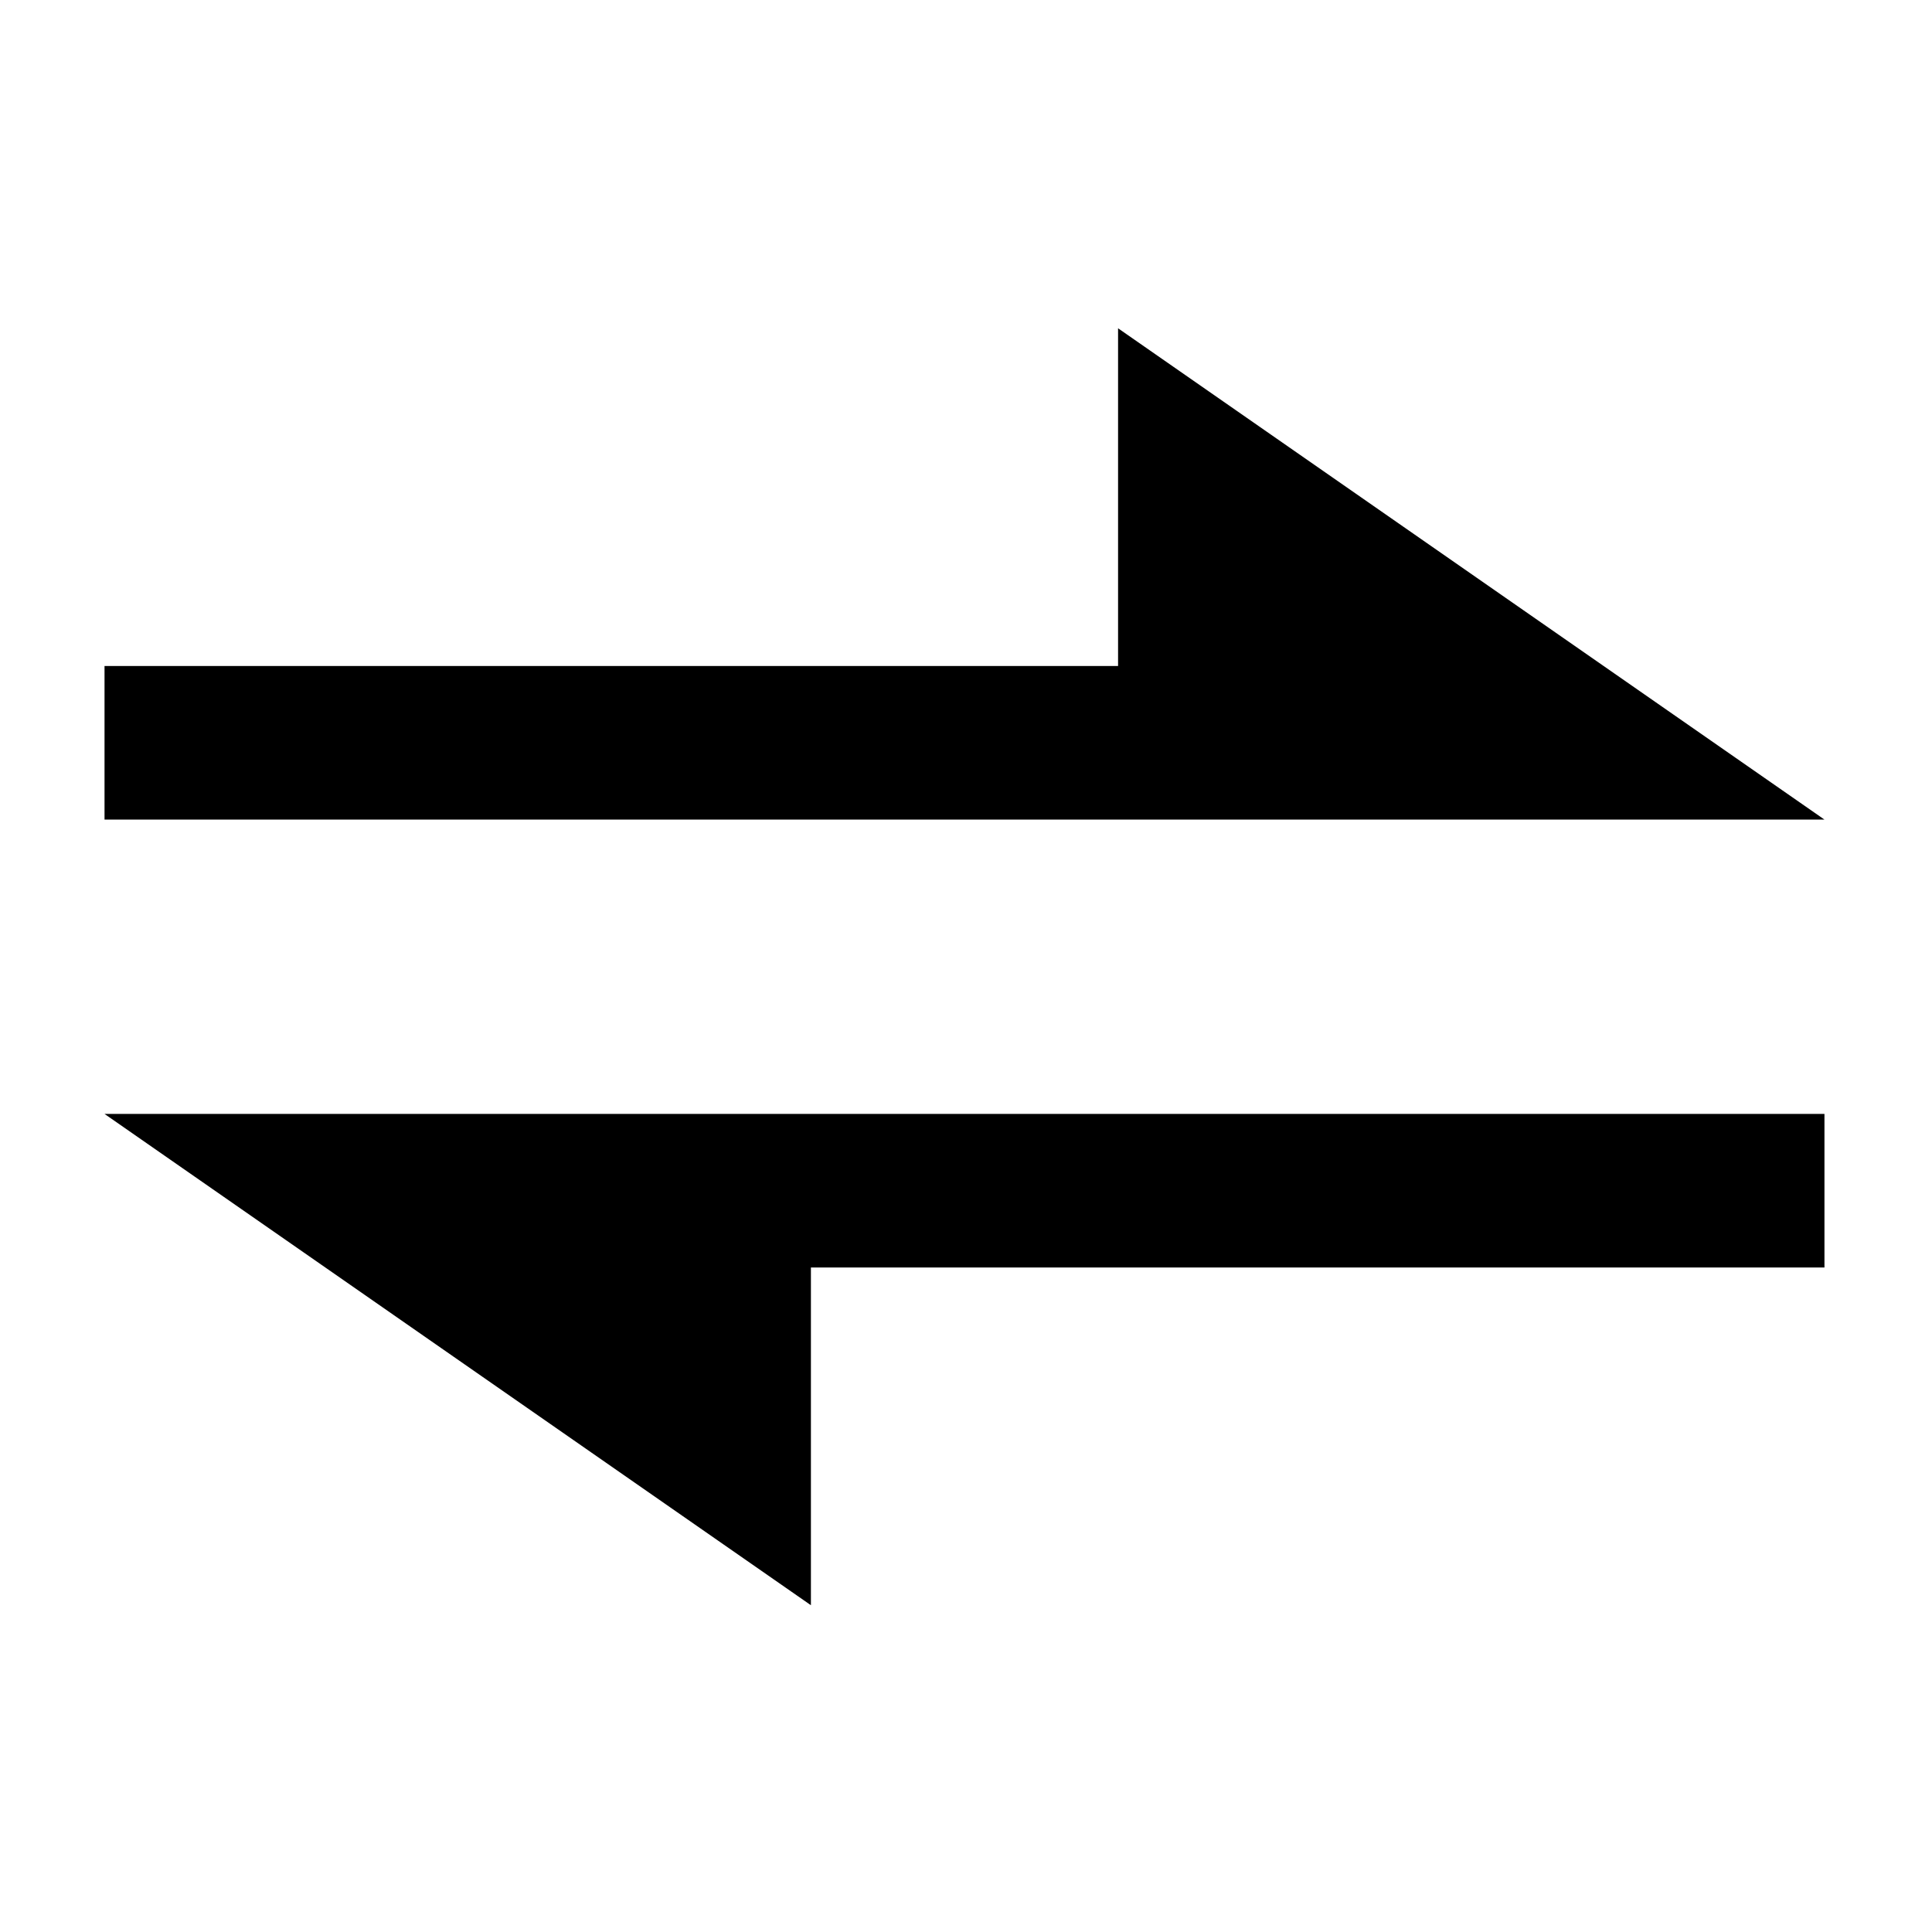 <!-- Generated by IcoMoon.io -->
<svg version="1.1" xmlns="http://www.w3.org/2000/svg" width="1024" height="1024" viewBox="0 0 1024 1024">
<title></title>
<g id="icomoon-ignore">
</g>
<path fill="#000" d="M592.6 174v179h-537.2v81.4h911.6zM429.8 850.8v-179h537.2v-81.4h-911.6z"></path>
</svg>

